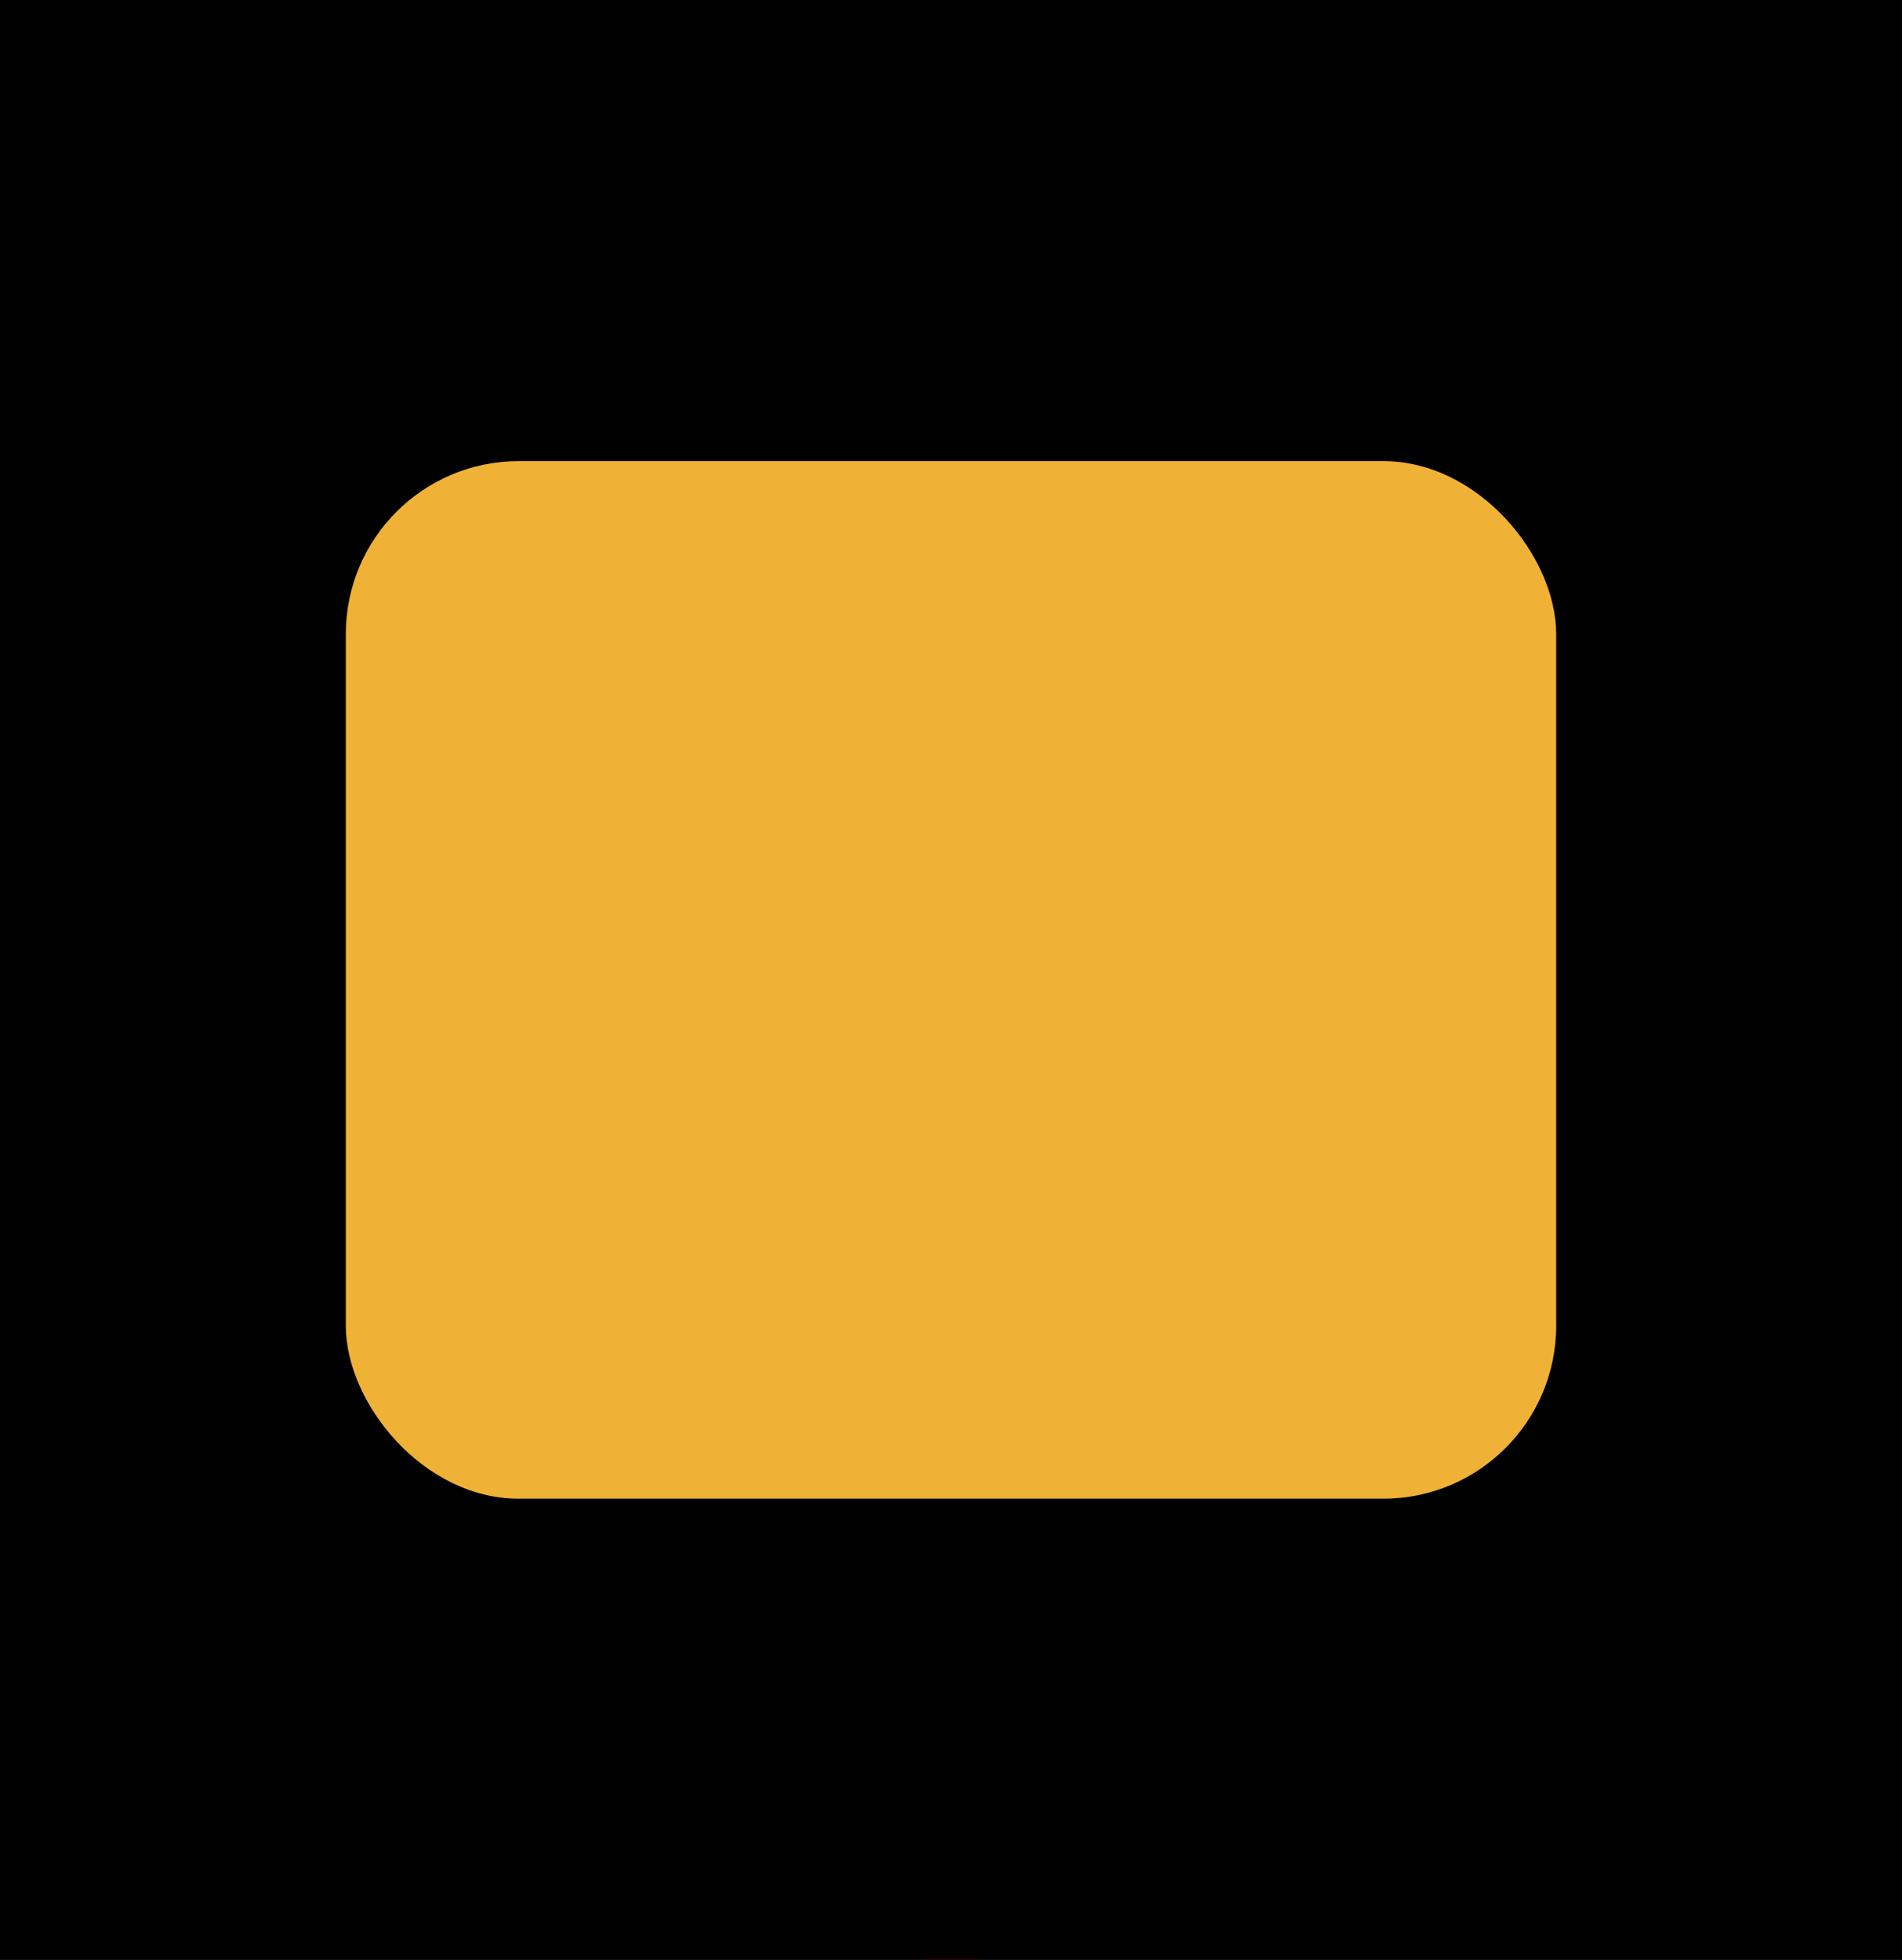 <svg width="33" height="34" viewBox="0 0 33 34" fill="none" xmlns="http://www.w3.org/2000/svg">
<g clip-path="url(#clip0_59_123)">
<rect width="33" height="34" fill="black"/>
<rect x="16" y="26" width="1" height="8" fill="#DE0D0D"/>
<rect x="16" width="1" height="8" fill="#DE0D0D"/>
<rect x="27" y="17" width="6" height="1" fill="#D9D9D9"/>
<rect y="17" width="6" height="1" fill="#D9D9D9"/>
<rect width="33" height="34" fill="black"/>
<rect x="6" y="8" width="21" height="18" rx="3" fill="#F0B236"/>
</g>
<defs>
<clipPath id="clip0_59_123">
<rect width="33" height="34" fill="white"/>
</clipPath>
</defs>
</svg>
